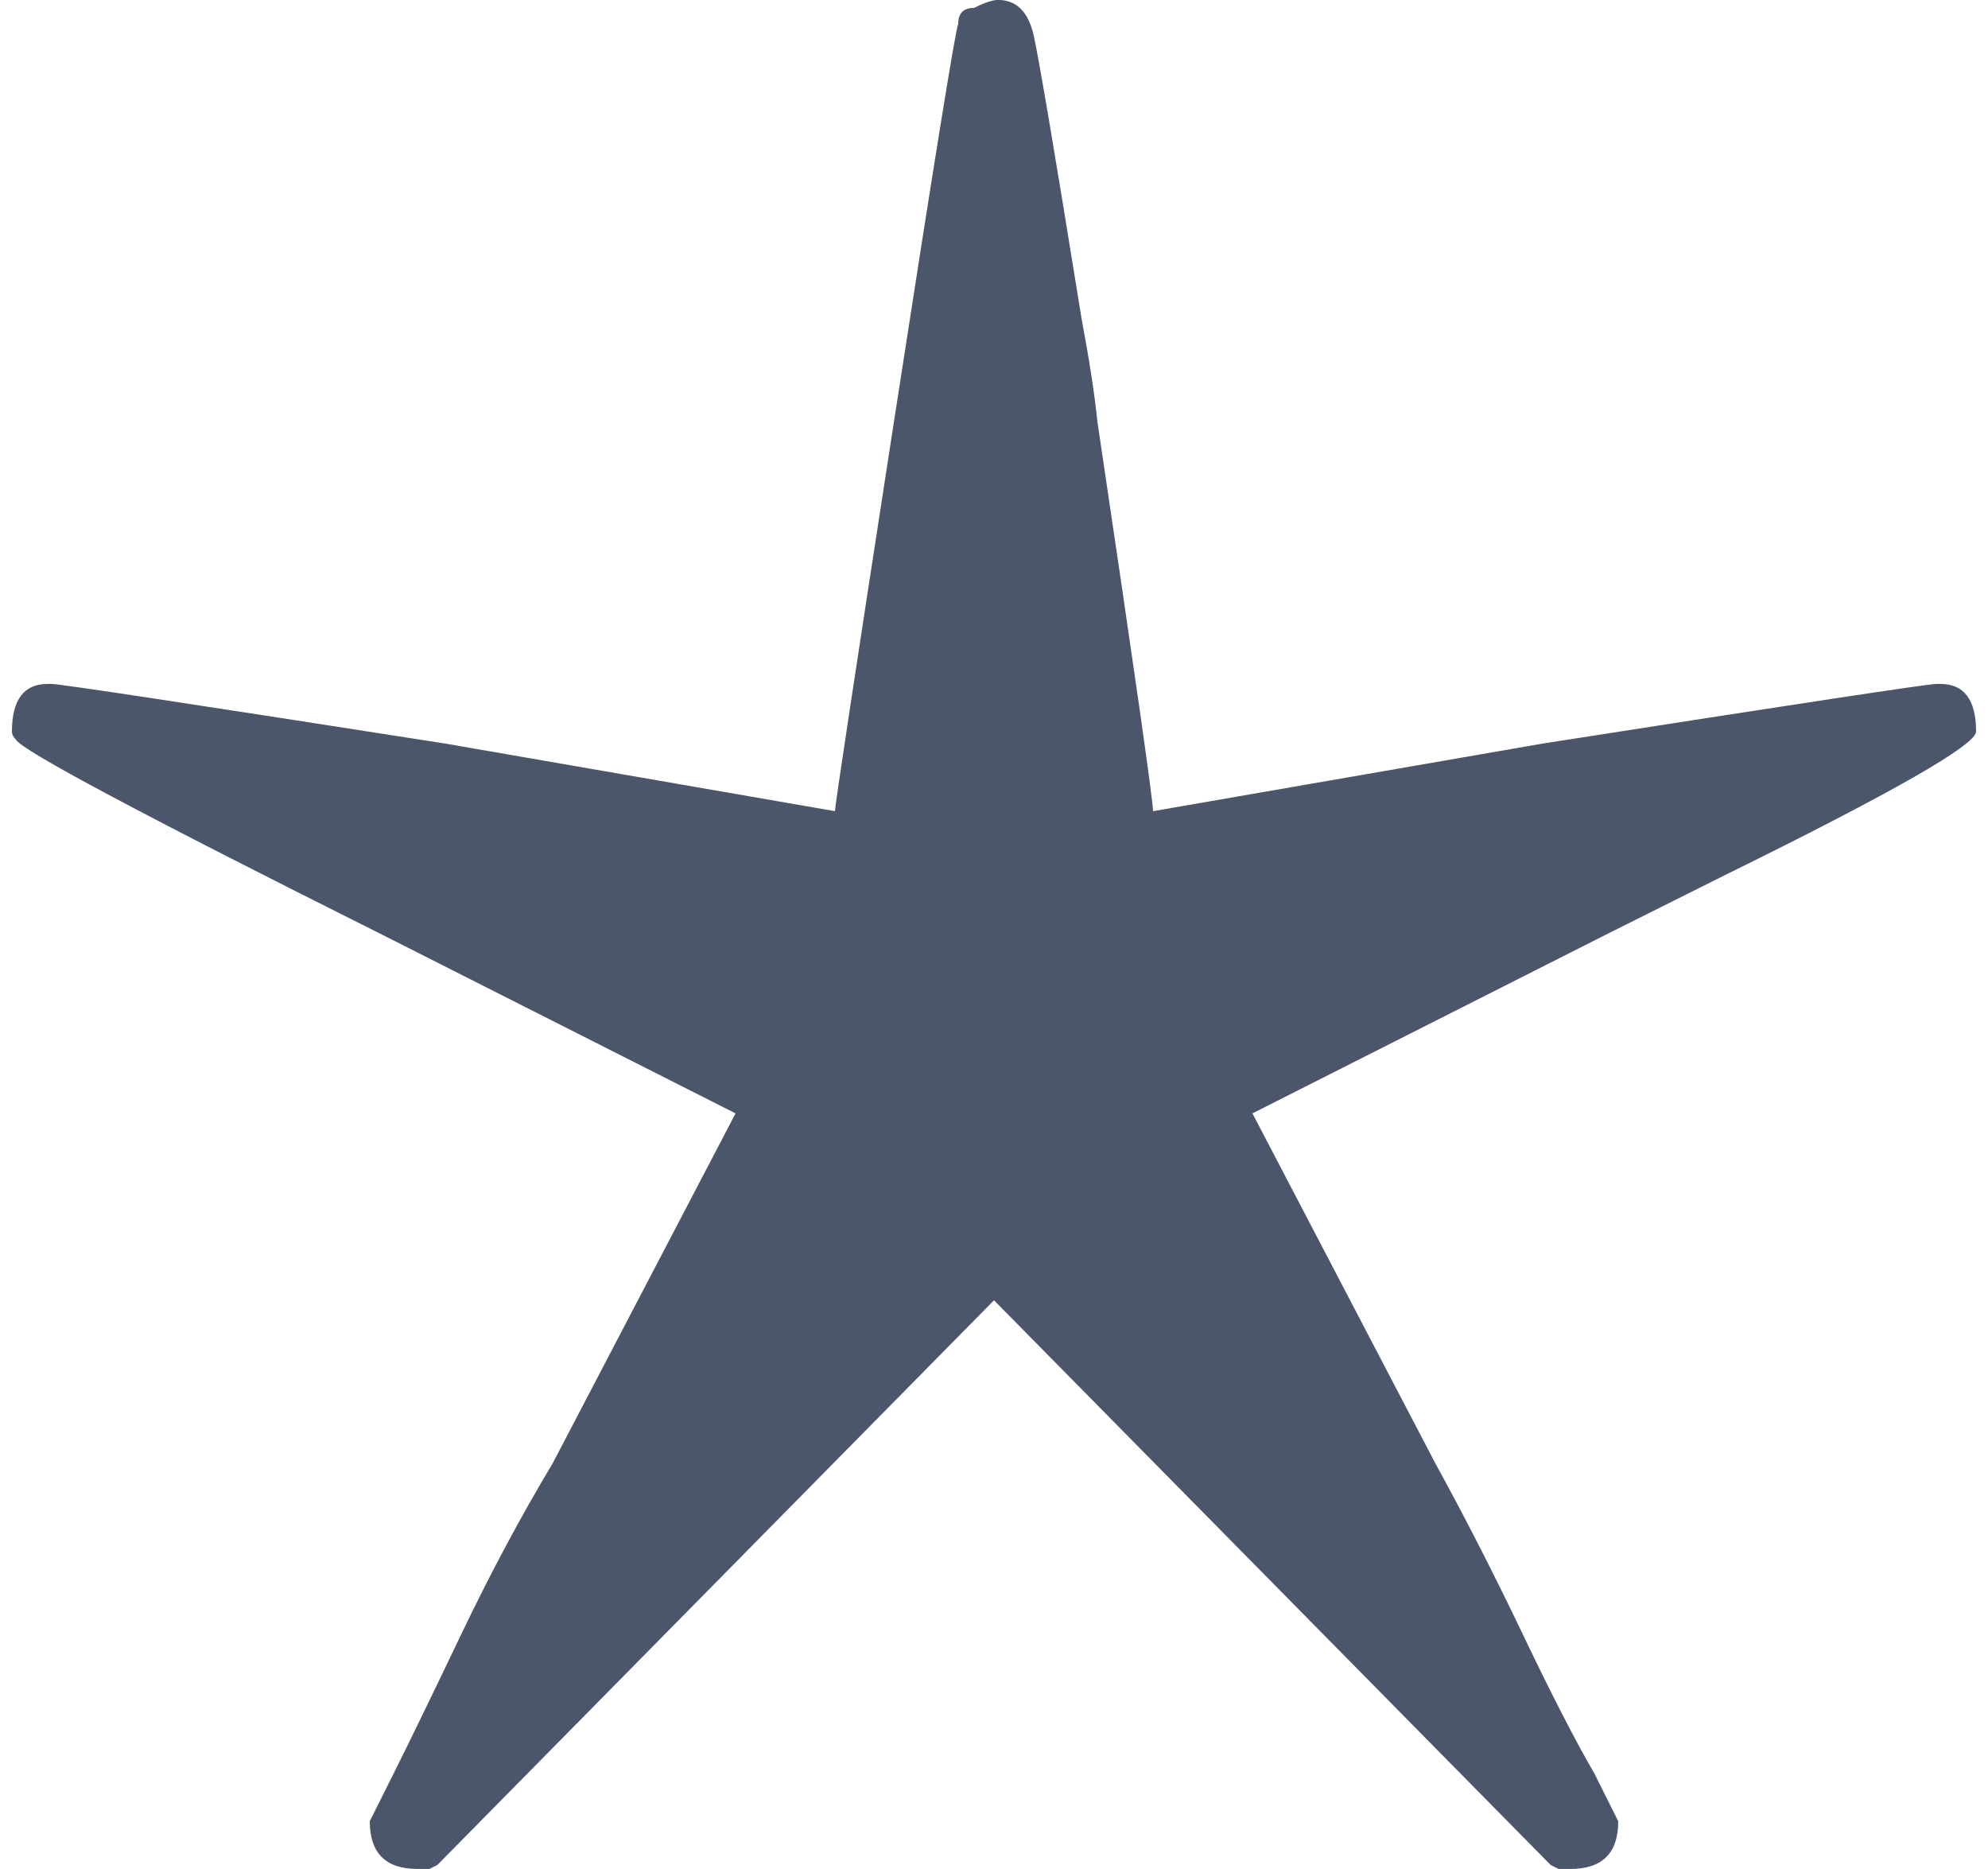 <?xml version="1.0" encoding="UTF-8" standalone="no" ?>
<svg xmlns="http://www.w3.org/2000/svg" width="135.216px" height="127.104px" viewBox="0 -1210.1 1245 1170.3" xmlns:xlink="http://www.w3.org/1999/xlink" aria-hidden="true" style=""><defs><path id="MJX-236-TEX-N-22C6" d="M210 282Q210 284 225 381T241 480Q241 484 245 484Q249 486 251 486Q258 486 260 477T272 406Q275 390 276 380Q290 286 290 282L388 299Q484 314 487 314H488Q497 314 497 302Q497 297 434 266Q416 257 404 251L315 206L361 118Q372 98 383 75T401 40L407 28Q407 16 395 16Q394 16 392 16L390 17L250 159L110 17L108 16Q106 16 105 16Q93 16 93 28L99 40Q105 52 116 75T139 118L185 206L96 251Q6 296 4 300Q3 301 3 302Q3 314 12 314H13Q16 314 112 299L210 282Z"></path></defs><g stroke="#4c566a" fill="#4c566a" stroke-width="0" transform="scale(1,-1)"><g data-mml-node="math"><g data-mml-node="mstyle" transform="scale(2.49)"><g data-mml-node="mo"><use data-c="22C6" xlink:href="#MJX-236-TEX-N-22C6"></use></g></g></g></g></svg>